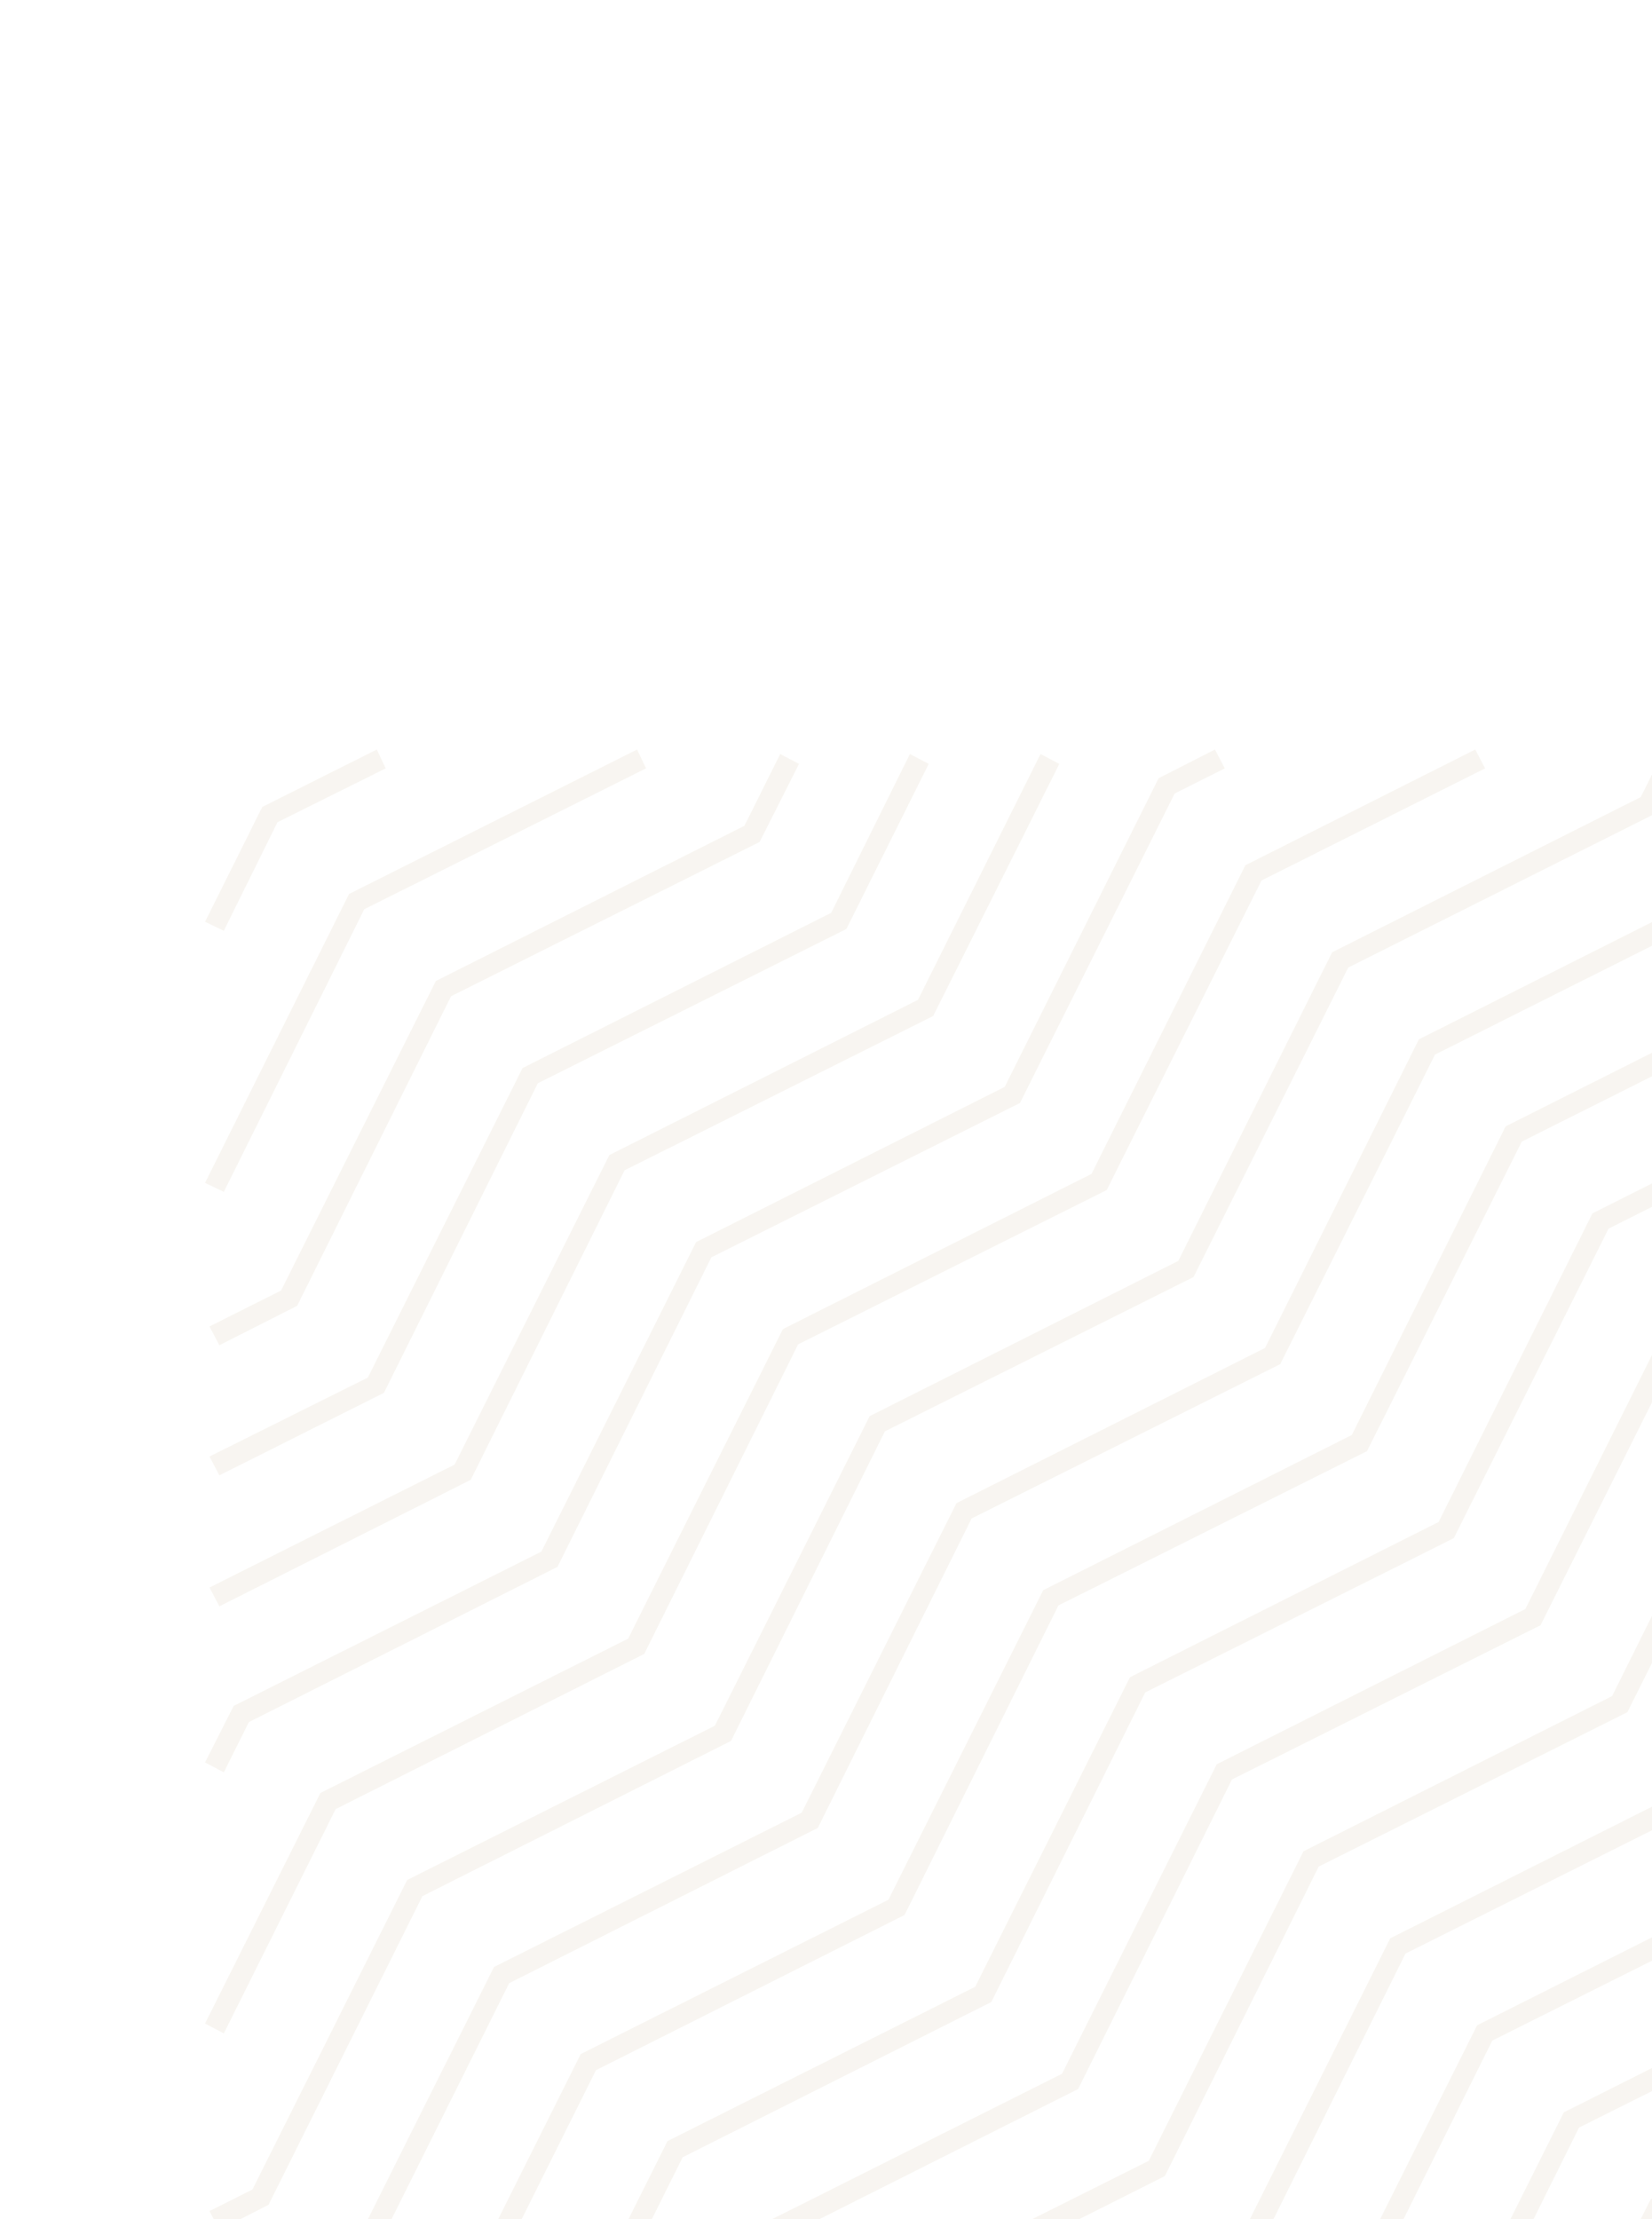 <svg width="280" height="376" viewBox="0 0 280 376" fill="none" xmlns="http://www.w3.org/2000/svg"><g clip-path="url(#clip0)" fill="#B69D6D" opacity=".1"><path d="M276.274 574.24l-3.184-1.52 16.374-32.988 52.308-26.148 26.229-52.446 52.307-26.299 26.078-52.447 32.9-16.418 1.516 3.192-31.839 15.962-26.078 52.447-52.307 26.147-26.077 52.447-52.307 26.147-15.92 31.924z"/><path d="M254.29 574.24l-3.184-1.52 23.652-47.734 52.307-26.147 26.229-52.447 52.307-26.299 26.078-52.447 47.607-23.715 1.516 3.193-46.545 23.259-26.078 52.446-52.307 26.147-26.078 52.447-52.307 26.147-23.197 46.67z"/><path d="M217.296 575l-1.668-3.193 18.345-9.121 26.078-52.446 52.307-26.148 26.229-52.446 52.308-26.299 26.077-52.447 52.307-26.147 9.097-18.394 3.184 1.672-9.703 19.306-52.156 26.299-26.229 52.447-52.307 26.147-26.078 52.447-52.307 26.299-26.229 52.295L217.296 575z"/><path d="M173.176 575l-1.668-3.192 47.759-23.867 26.078-52.447 52.307-26.147 26.229-52.447 52.307-26.299 26.078-52.446 52.307-26.148 23.803-47.886 3.184 1.673-24.41 48.798-52.155 26.299-26.229 52.446-52.307 26.148-26.078 52.446-52.307 26.3-26.23 52.294L173.176 575z"/><path d="M148.918 574.24l-3.184-1.52 6.519-13.378 52.307-26.147 26.078-52.447 52.307-26.147 26.23-52.446 52.307-26.3 26.077-52.446 52.307-26.148 26.078-52.446 13.342-6.537 1.516 3.192-12.129 6.081-26.229 52.295-52.156 26.299-26.229 52.447-52.307 26.147-26.078 52.446-52.307 26.3-26.229 52.294-52.156 26.3-6.064 12.161z"/><path d="M126.782 574.24l-3.184-1.52 13.948-28.124 52.308-26.147 26.077-52.447 52.307-26.147 26.23-52.446 52.307-26.3 26.077-52.446 52.308-26.148 26.077-52.446 28.049-13.986 1.516 3.193-26.836 13.529-26.229 52.295-52.155 26.299-26.23 52.447-52.307 26.147-26.078 52.446-52.307 26.3-26.229 52.294-52.155 26.3-13.494 26.907z"/><path d="M104.798 574.24l-3.184-1.52 21.226-42.87 52.307-26.147 26.078-52.446 52.307-26.148 26.229-52.446 52.307-26.3 26.078-52.446 52.307-26.147 26.078-52.447 42.755-21.283 1.516 3.193-41.542 20.826-26.23 52.447-52.155 26.147-26.229 52.447-52.307 26.147-26.078 52.447-52.307 26.299-26.078 52.294-52.307 26.3-20.771 41.653z"/><path d="M75.081 575l-1.516-3.192 8.49-4.257 26.078-52.446 52.307-26.148 26.078-52.446 52.307-26.147 26.23-52.447 52.307-26.299 26.077-52.447 52.307-26.147 26.078-52.447 52.307-26.147 4.245-8.513 3.184 1.52-4.7 9.577-52.307 26.3-26.229 52.446-52.156 26.147-26.229 52.447-52.307 26.147-26.078 52.447-52.307 26.299-26.078 52.295-52.307 26.299-26.229 52.447L75.081 575z"/><path d="M37.178 571.96l-1.668-3.193 31.839-15.962 26.078-52.446 52.307-26.148 26.077-52.446 52.307-26.147 26.23-52.447 52.307-26.299 26.078-52.447 52.307-26.147 26.077-52.447 52.307-26.147 15.92-31.924 3.184 1.672-16.374 32.836-52.308 26.3-26.229 52.446-52.155 26.148-26.23 52.446-52.307 26.147-26.077 52.447-52.308 26.299-26.077 52.295-52.307 26.299-26.23 52.447-32.748 16.418z"/><path d="M37.178 549.765l-1.668-3.04 17.132-8.666 26.078-52.446 52.307-26.147 26.078-52.447 52.307-26.147 26.229-52.447 52.307-26.299 26.078-52.447 52.307-26.147 26.078-52.446 52.307-26.148 8.642-17.178 3.032 1.672-8.945 18.091-52.307 26.299-26.23 52.446-52.155 26.148-26.229 52.446-52.307 26.148-26.078 52.446-52.307 26.299-26.078 52.295-52.307 26.299-26.23 52.447-18.041 8.969z"/><path d="M37.178 527.722l-1.668-3.192 2.426-1.216 26.077-52.447 52.307-26.147 26.078-52.447 52.307-26.147 26.23-52.447 52.307-26.299 26.077-52.446 52.307-26.148 26.078-52.446 52.307-26.148 1.213-2.432 3.184 1.672-1.668 3.345-52.307 26.299-26.229 52.447-52.156 26.147-26.229 52.446-52.307 26.148-26.078 52.446-52.307 26.3-26.078 52.294-52.307 26.299-26.229 52.447-3.335 1.672z"/><path d="M37.936 486.981l-3.184-1.52 14.555-29.34 52.307-26.147 26.229-52.447 52.156-26.147 26.229-52.446 52.307-26.3 26.078-52.294 52.307-26.3 26.078-52.446L392.259 127l1.516 3.192-28.048 14.138-26.23 52.447-52.155 26.147-26.23 52.447-52.307 26.147-26.077 52.446-52.307 26.3-26.078 52.294-52.307 26.3-14.1 28.123z"/><path d="M37.178 444.112l-1.668-3.193 51.397-25.691 26.229-52.447 52.156-26.147 26.229-52.446 52.307-26.3 26.078-52.294 52.307-26.299 25.623-51.535 3.184 1.672-26.229 52.599-52.156 26.147-26.229 52.447-52.307 26.147-26.078 52.447-52.307 26.299-26.078 52.294-52.458 26.3z"/><path d="M37.178 422.069l-1.668-3.193 36.69-18.394 26.23-52.446 52.155-26.148 26.23-52.446 52.307-26.299 26.077-52.295 52.308-26.299 18.345-36.789 3.184 1.672-18.952 37.853-52.156 26.147-26.229 52.447-52.307 26.147-26.078 52.447-52.307 26.299-26.077 52.294-37.753 19.003z"/><path d="M37.178 399.874l-1.668-3.192 21.984-10.946 26.23-52.446 52.155-26.147 26.229-52.447 52.307-26.299 26.078-52.295 52.307-26.299 10.916-22.043 3.184 1.672-11.523 23.107-52.155 26.147-26.229 52.447-52.308 26.147-26.077 52.447-52.307 26.299-26.078 52.295-23.045 11.553z"/><path d="M37.178 377.831l-1.668-3.192 7.277-3.648 26.23-52.447 52.155-26.147 26.229-52.447 52.307-26.299 26.078-52.295 52.307-26.299 3.639-7.297 3.184 1.672-4.245 8.361-52.156 26.148-26.229 52.446-52.307 26.147-26.078 52.447-52.307 26.299-26.078 52.295-8.338 4.256z"/><path d="M37.936 344.539l-3.184-1.672 19.558-39.069 52.155-26.147 26.23-52.447 52.307-26.299 26.078-52.295L250.045 127l1.667 3.192-37.903 19.003-26.23 52.446-52.307 26.148-26.077 52.446-52.307 26.299-18.952 38.005z"/><path d="M37.936 300.302l-3.184-1.673 4.851-9.577 52.156-26.147 26.229-52.447 52.307-26.299 26.078-52.294 9.552-4.865 1.667 3.192-8.49 4.257-26.229 52.446-52.307 26.148-26.078 52.446-52.307 26.3-4.245 8.513z"/><path d="M37.178 272.178l-1.668-3.192 41.542-20.827 26.23-52.446 52.307-26.3 20.771-41.653 3.184 1.672-21.378 42.718-52.307 26.147-26.078 52.447-42.604 21.434z"/><path d="M37.178 249.983l-1.668-3.192 26.836-13.378 26.229-52.446 52.307-26.3 13.342-26.907 3.184 1.672-13.949 27.972-52.307 26.147-26.077 52.447-27.898 13.985z"/><path d="M37.178 227.941l-1.668-3.193 12.129-6.081 26.23-52.446 52.306-26.299 6.065-12.162 3.184 1.672-6.671 13.226-52.307 26.147-26.078 52.447-13.19 6.689zm.758-25.996l-3.184-1.52 24.41-48.95L107.982 127l1.516 3.192-47.759 23.867-23.803 47.886zm0-44.237l-3.184-1.52 9.703-19.459L63.862 127l1.516 3.192-18.346 9.122-9.096 18.394z"/></g><defs><clipPath id="clip0"><path fill="#fff" d="M34.752 127h446.809v448H34.752z"/></clipPath></defs></svg>